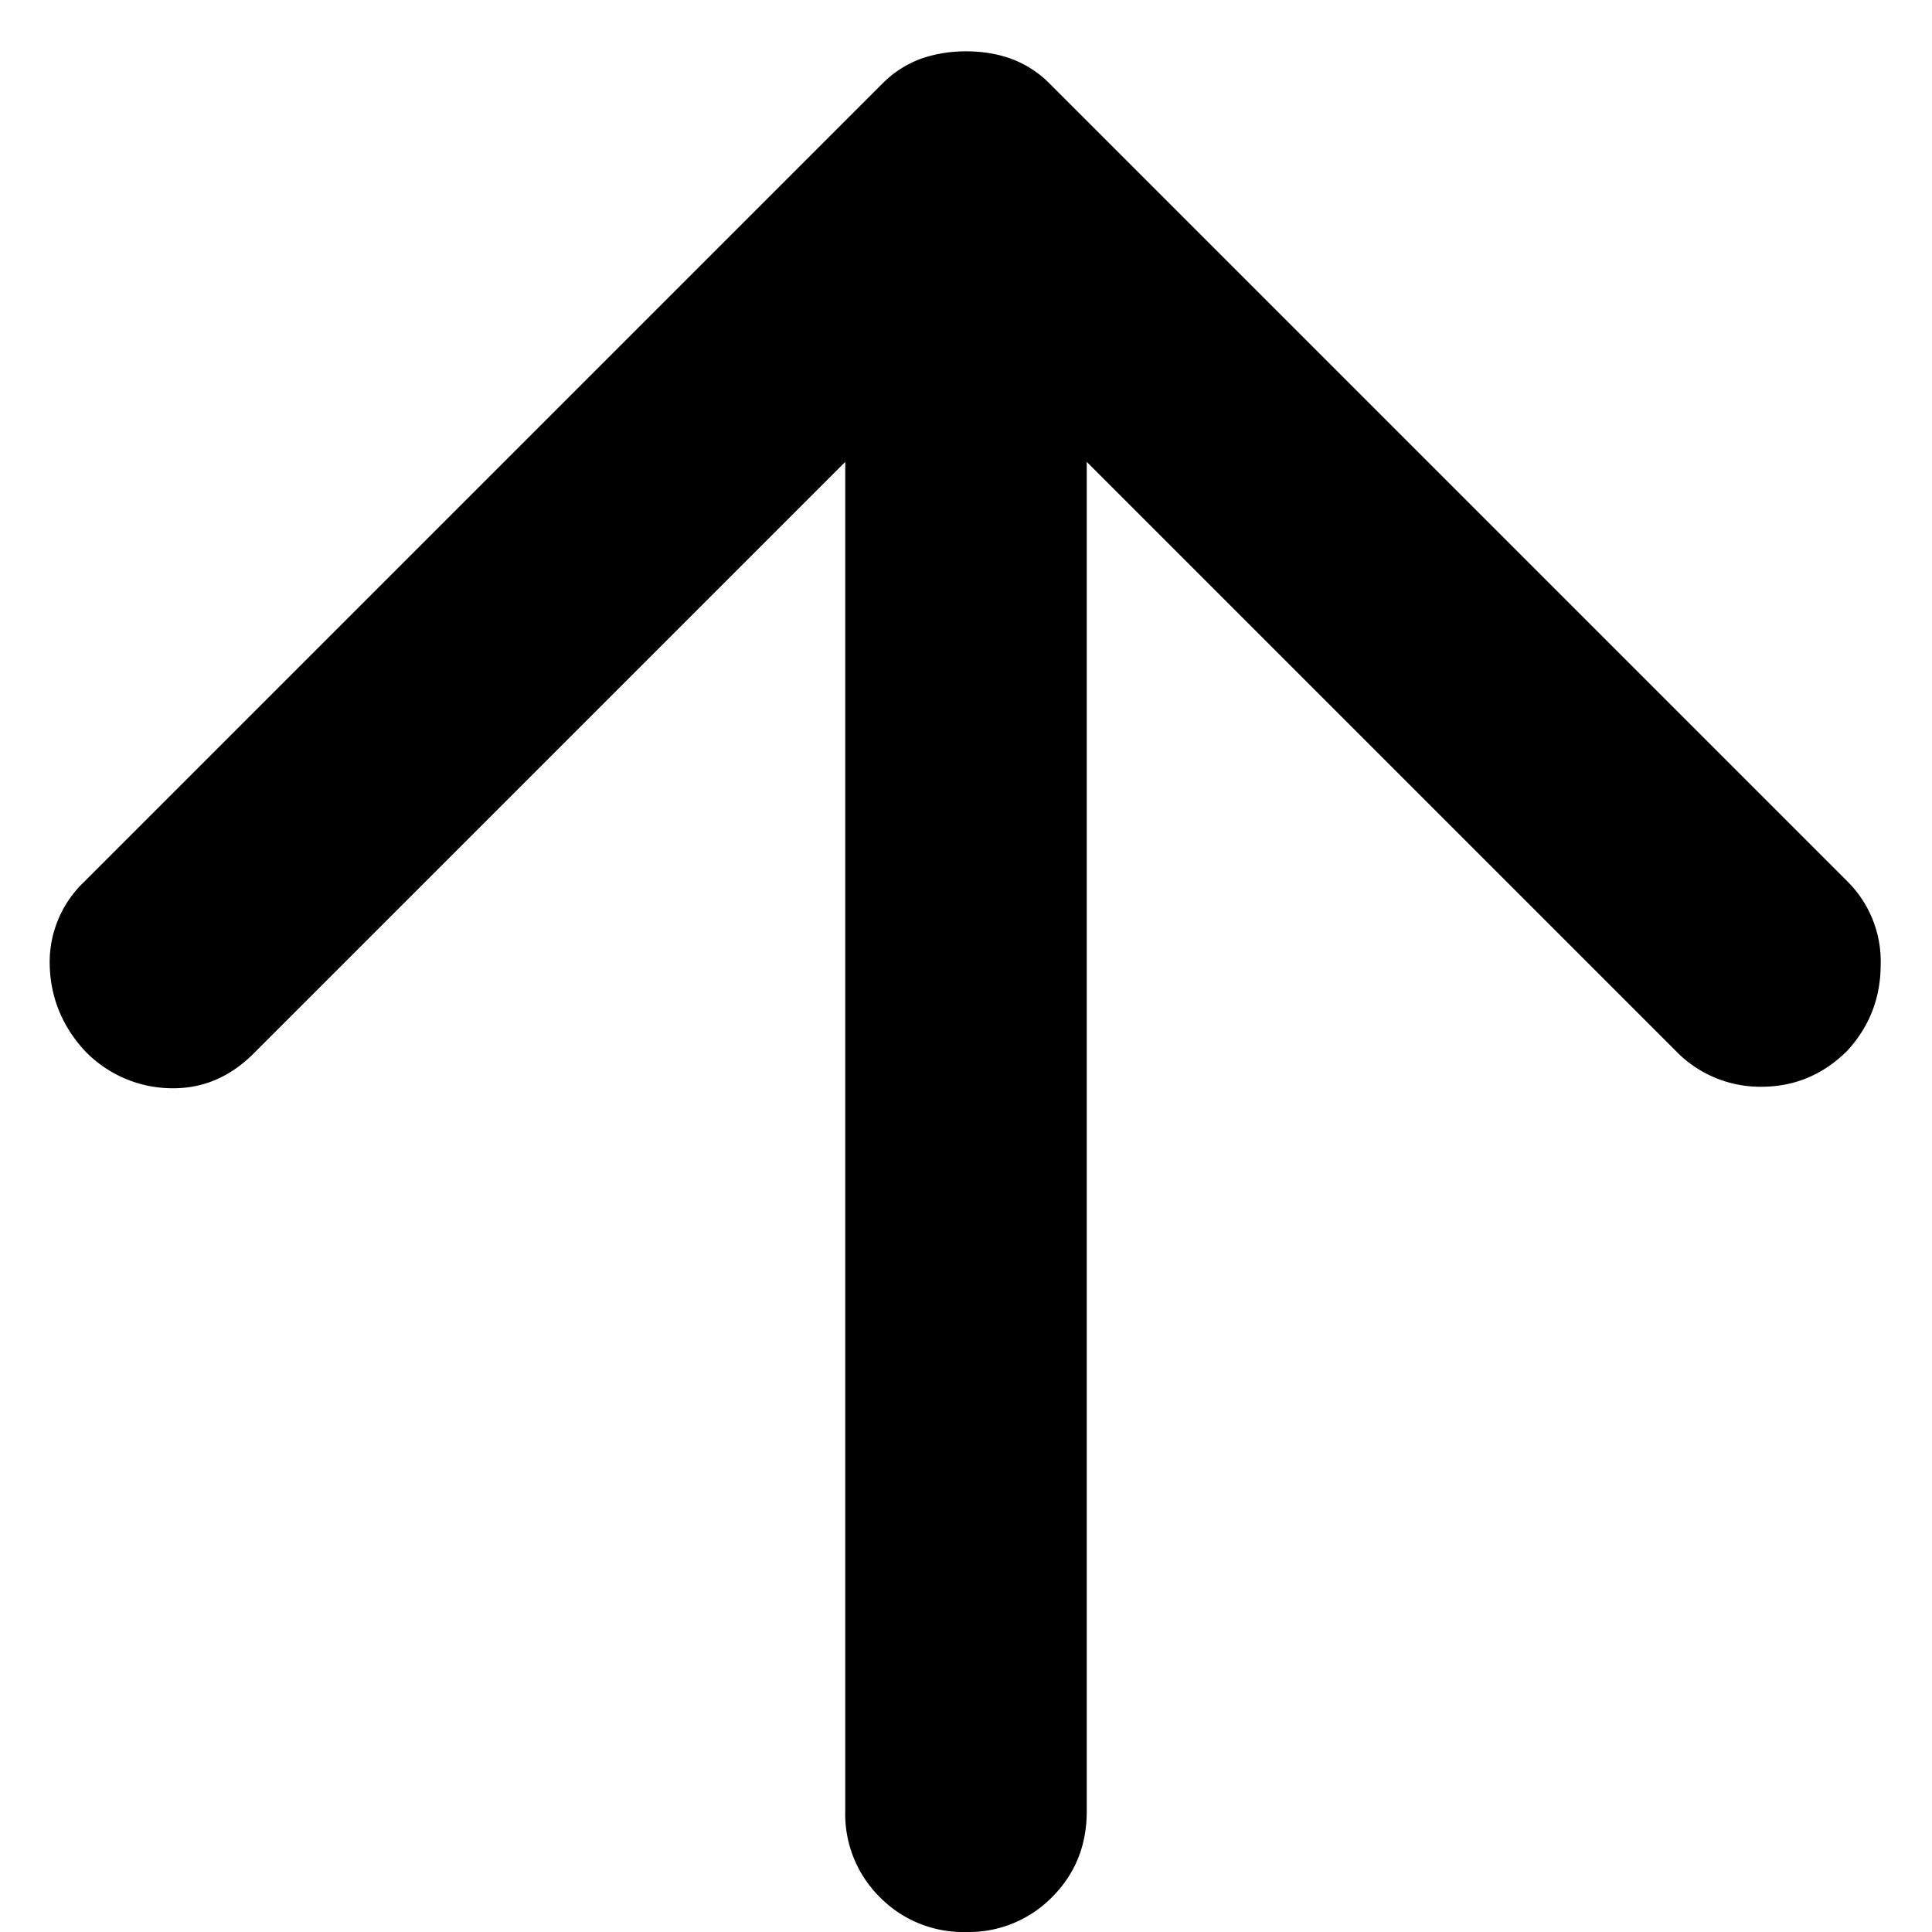 <svg width="16" height="16" viewBox="0 0 16 16" xmlns="http://www.w3.org/2000/svg"><path d="m7 3.825-4.9 4.9c-.2.2-.433.296-.7.287A1.006 1.006 0 0 1 .7 8.7C.517 8.5.42 8.266.412 8A.916.916 0 0 1 .7 7.3L7.3.7a.88.88 0 0 1 .325-.213C7.742.446 7.867.425 8 .425s.258.02.375.062A.877.877 0 0 1 8.7.7l6.6 6.6a.933.933 0 0 1 .275.687c0 .275-.092.513-.275.713-.2.2-.438.3-.713.3a.973.973 0 0 1-.712-.3L9 3.825V15c0 .283-.096.52-.288.712A.967.967 0 0 1 8 16a.967.967 0 0 1-.713-.288A.968.968 0 0 1 7 15V3.825Z"/></svg>